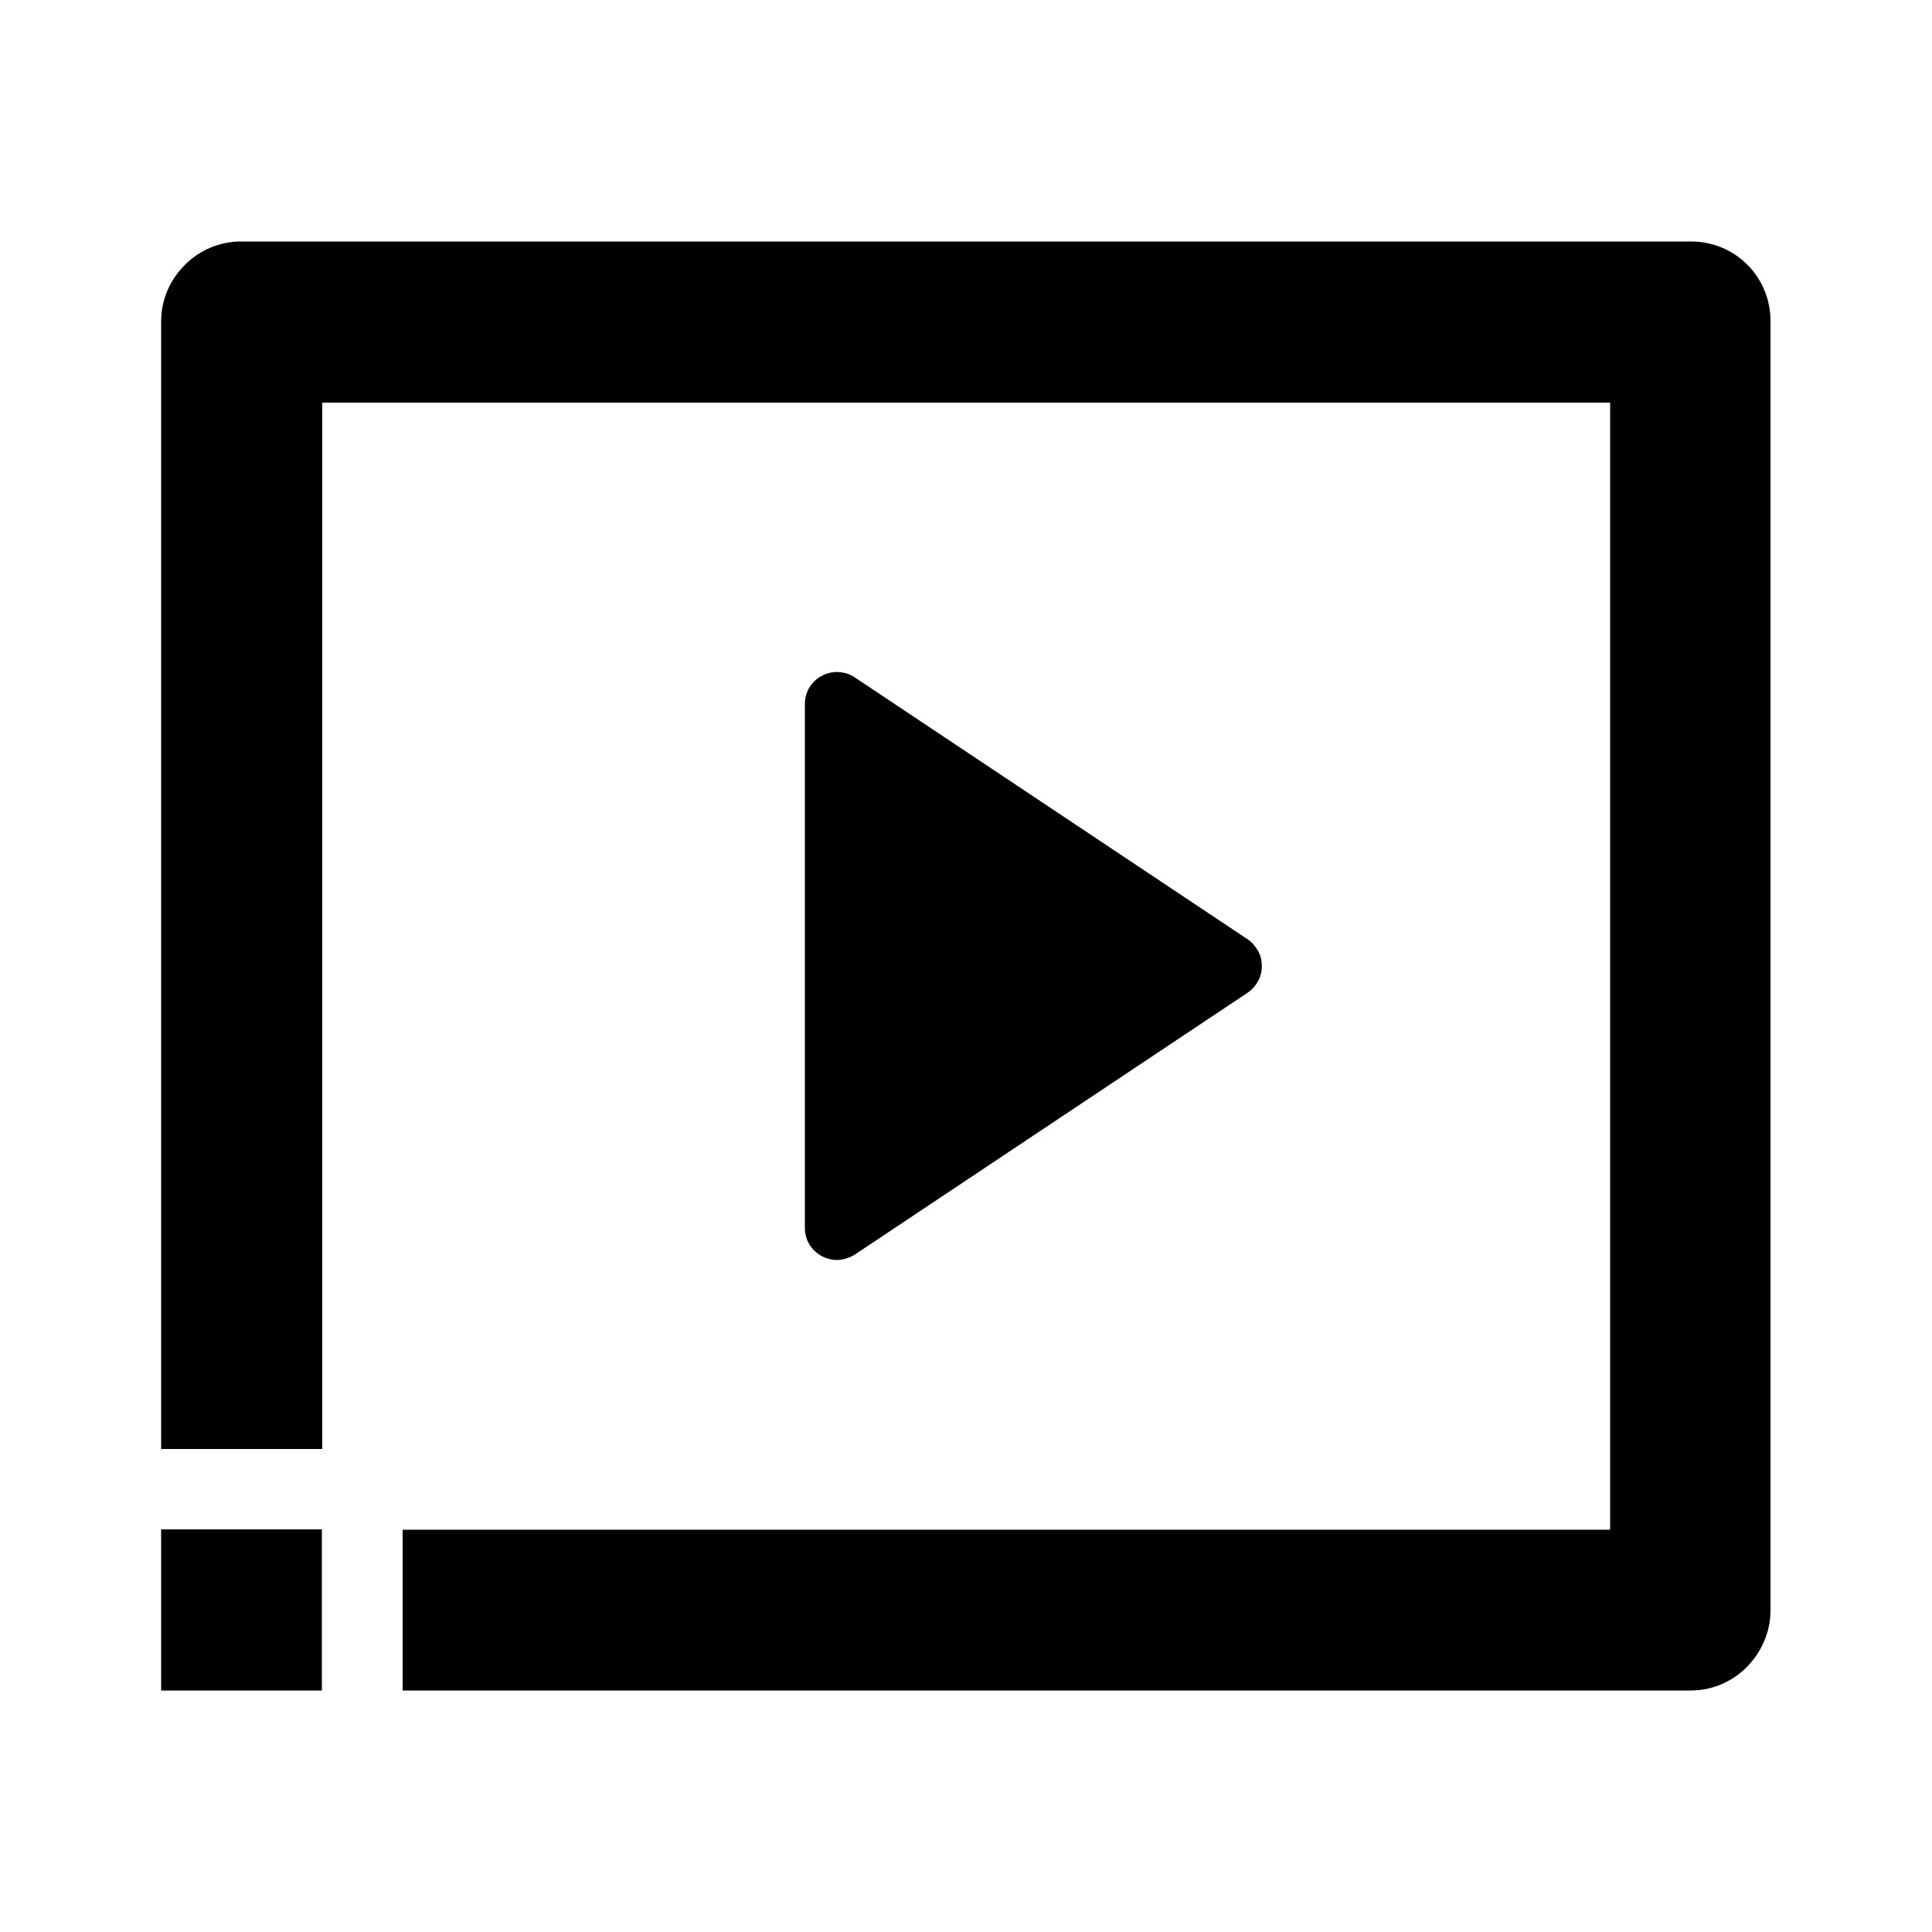 <?xml version="1.0" encoding="utf-8"?>
<!-- Generator: Adobe Illustrator 25.4.1, SVG Export Plug-In . SVG Version: 6.00 Build 0)  -->
<svg version="1.1" id="Layer_1" xmlns="http://www.w3.org/2000/svg" xmlns:xlink="http://www.w3.org/1999/xlink" x="0px" y="0px"
	 viewBox="0 0 512 512" enable-background="new 0 0 512 512" xml:space="preserve">
<g>
	<path d="M448.2,64H63.8c-5.6,0-11,2.3-14.9,6.3c-4,4-6.2,9.3-6.2,14.9l0,298.8h42.7V106.7h341.3v298.7h-320V448H85.3v-42.7H42.7
		V448h21.1c0,0,0,0,0,0h384.3c5.6,0,11-2.3,14.9-6.3s6.2-9.3,6.2-14.9V85.2C469.3,73.5,459.9,64,448.2,64z"/>
	<path d="M217.8,332.9c1.4,0.7,2.9,1.1,4.4,1c1.5-0.1,3-0.6,4.3-1.4l104.1-69.4c1.2-0.8,2.1-1.8,2.8-3.1c0.7-1.2,1-2.6,1-4
		s-0.3-2.8-1-4c-0.7-1.2-1.6-2.3-2.8-3.1l-104.1-69.4c-1.3-0.9-2.8-1.3-4.3-1.4c-1.5-0.1-3.1,0.3-4.4,1c-1.4,0.7-2.5,1.8-3.3,3.1
		c-0.8,1.3-1.2,2.8-1.2,4.4v138.8c0,1.5,0.4,3.1,1.2,4.4C215.3,331.1,216.5,332.2,217.8,332.9z"/>
</g>
</svg>
